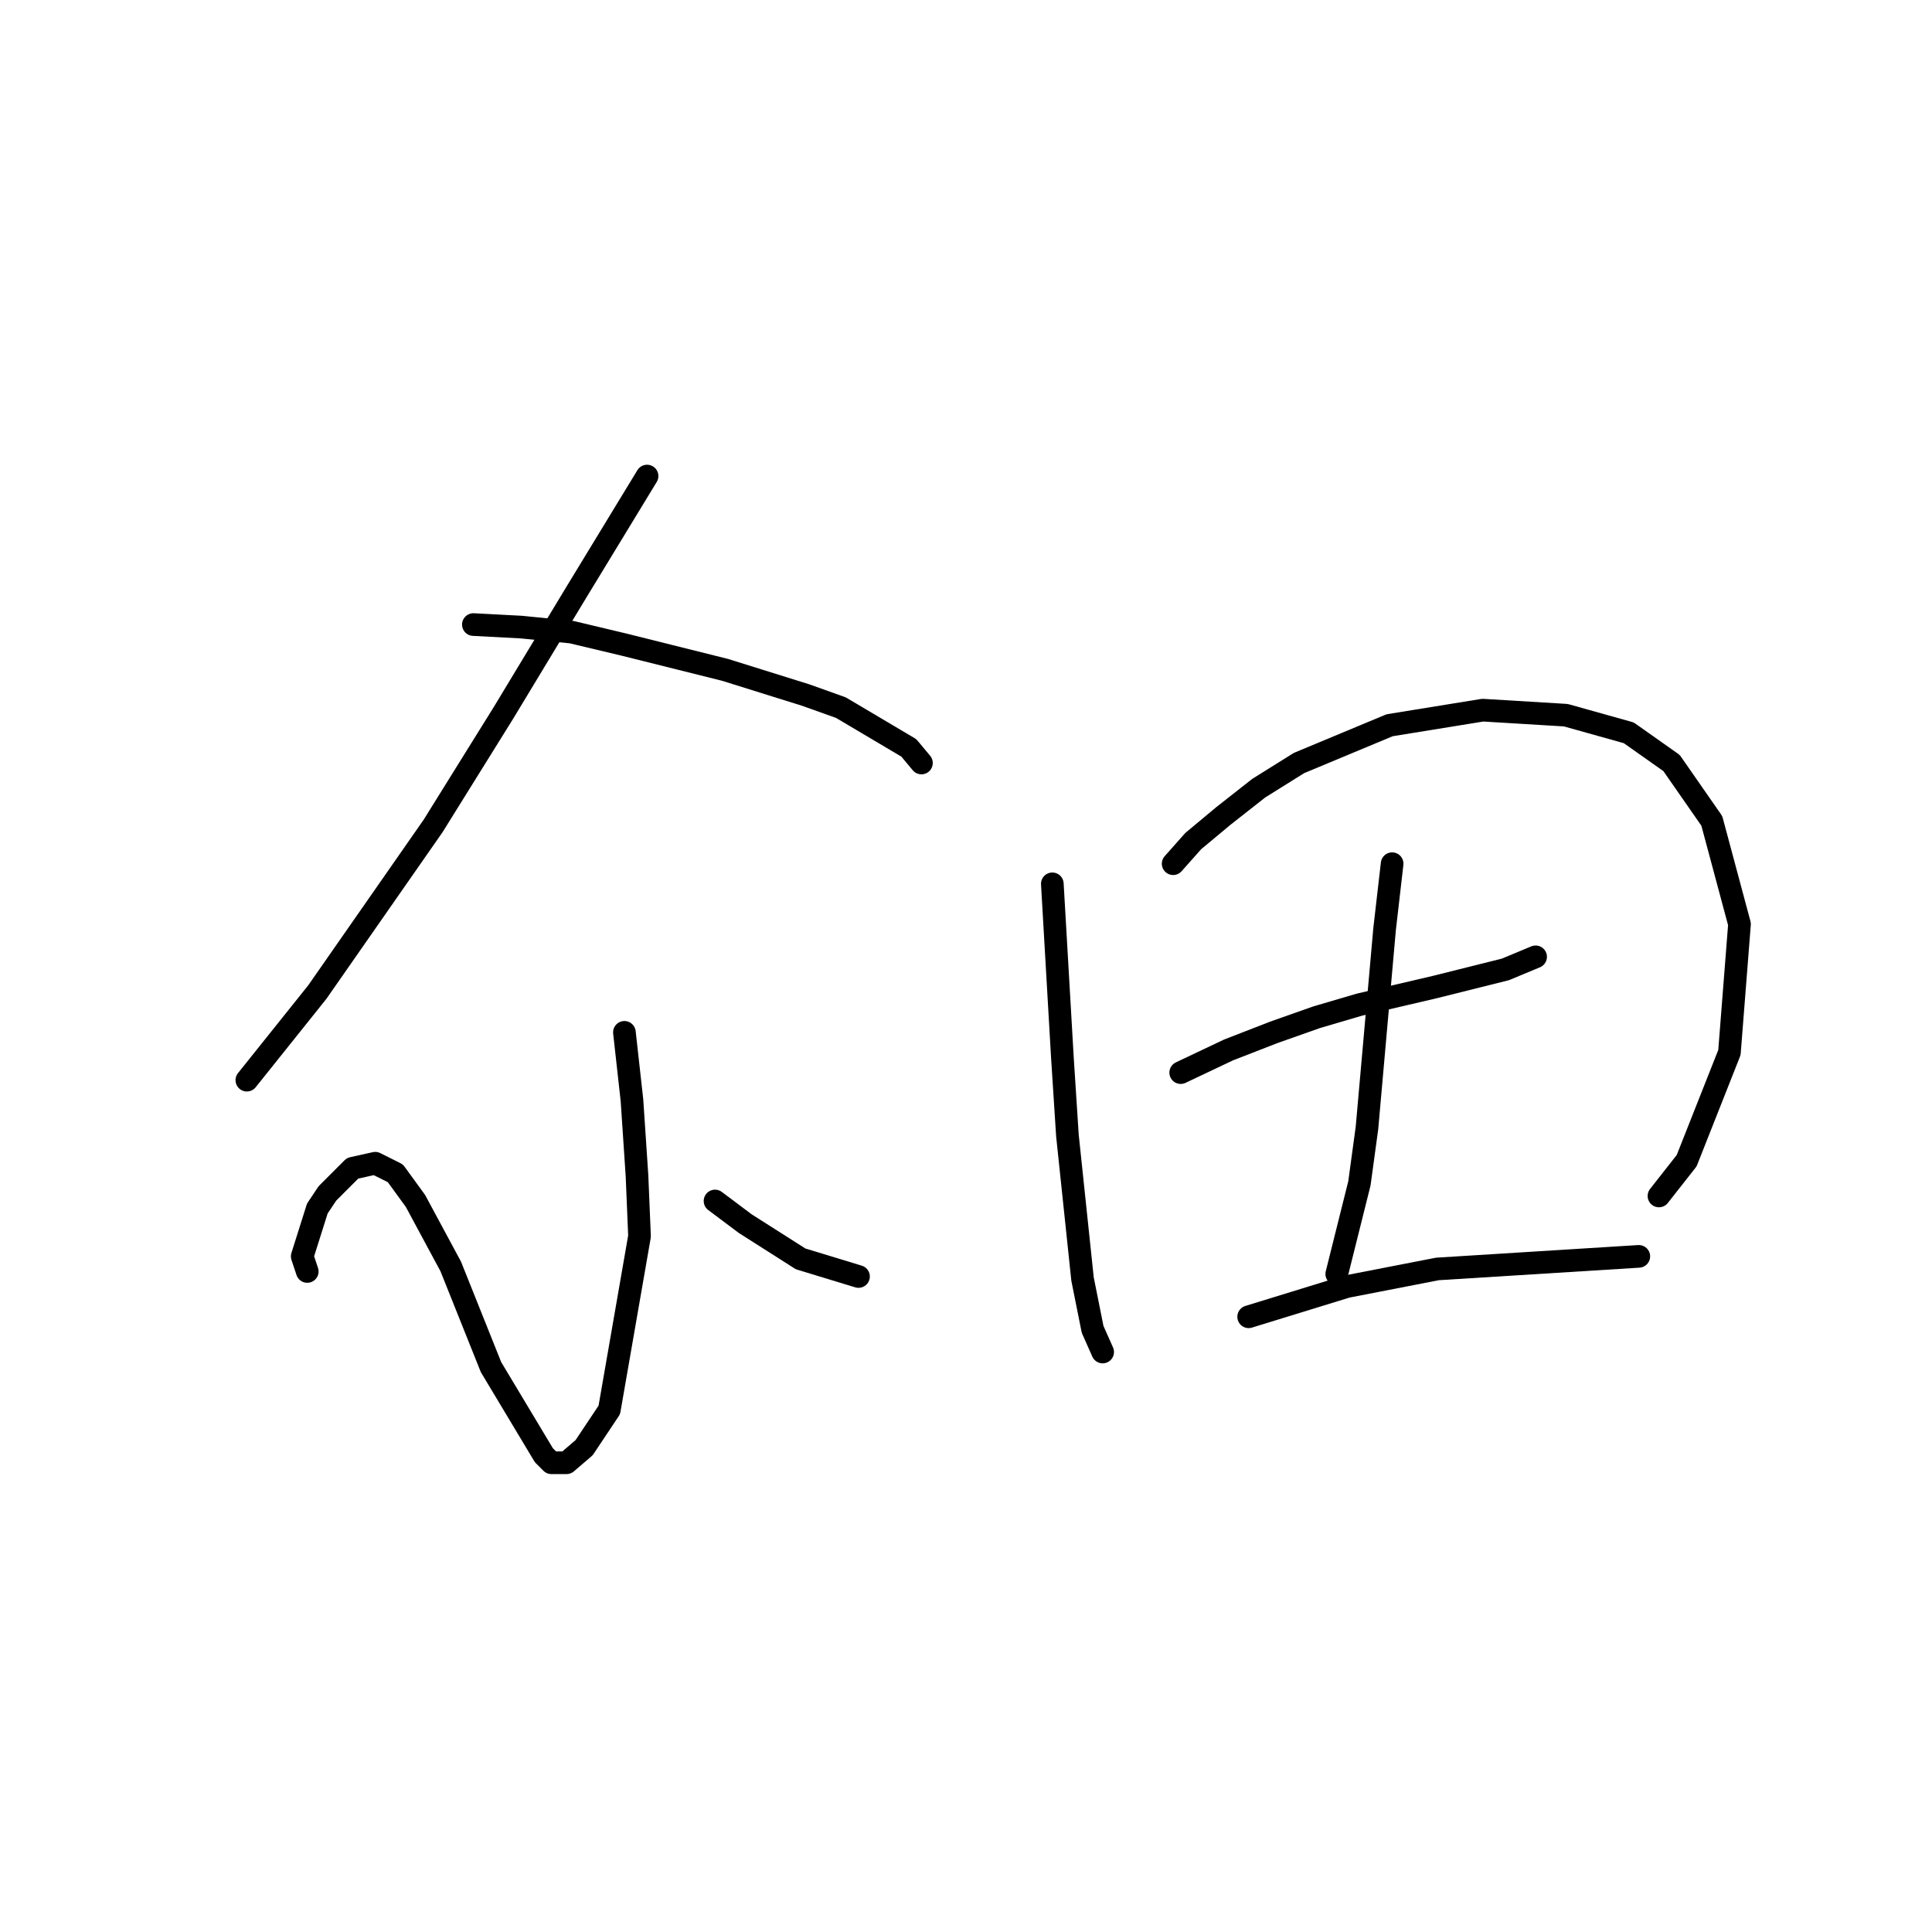 <?xml version="1.0" standalone="no"?>
    <svg width="256" height="256" xmlns="http://www.w3.org/2000/svg" version="1.1">
    <polyline stroke="black" stroke-width="3" stroke-linecap="round" fill="transparent" stroke-linejoin="round" points="85.74 63.08 76.401 78.423 66.729 94.432 57.39 109.441 42.047 131.454 36.711 138.125 32.709 143.128 32.709 143.128 " />
        <polyline stroke="black" stroke-width="3" stroke-linecap="round" fill="transparent" stroke-linejoin="round" points="62.726 82.758 69.064 83.092 75.734 83.759 82.738 85.427 96.08 88.762 106.753 92.097 111.422 93.765 120.427 99.102 122.095 101.103 122.095 101.103 " />
        <polyline stroke="black" stroke-width="3" stroke-linecap="round" fill="transparent" stroke-linejoin="round" points="82.738 136.791 83.739 145.796 84.406 155.802 84.74 163.807 80.737 186.82 77.402 191.823 75.067 193.824 73.066 193.824 72.065 192.824 65.061 181.15 59.725 167.809 55.055 159.137 52.387 155.468 49.719 154.134 46.717 154.801 43.382 158.137 42.047 160.138 40.046 166.475 40.713 168.476 40.713 168.476 " />
        <polyline stroke="black" stroke-width="3" stroke-linecap="round" fill="transparent" stroke-linejoin="round" points="94.745 159.137 98.748 162.139 106.086 166.808 113.757 169.143 113.757 169.143 " />
        <polyline stroke="black" stroke-width="3" stroke-linecap="round" fill="transparent" stroke-linejoin="round" points="139.439 117.112 140.773 140.126 141.44 150.465 143.441 169.477 144.775 176.147 146.109 179.149 146.109 179.149 " />
        <polyline stroke="black" stroke-width="3" stroke-linecap="round" fill="transparent" stroke-linejoin="round" points="155.448 114.444 158.116 111.442 162.119 108.107 166.788 104.438 172.125 101.103 184.132 96.1 196.472 94.099 207.479 94.766 215.817 97.1 221.487 101.103 226.824 108.774 230.493 122.449 229.159 139.459 223.489 153.801 219.82 158.47 219.82 158.47 " />
        <polyline stroke="black" stroke-width="3" stroke-linecap="round" fill="transparent" stroke-linejoin="round" points="156.449 142.127 162.786 139.125 168.789 136.791 174.459 134.789 180.129 133.122 190.135 130.787 199.474 128.452 203.477 126.785 203.477 126.785 " />
        <polyline stroke="black" stroke-width="3" stroke-linecap="round" fill="transparent" stroke-linejoin="round" points="184.465 114.444 183.465 123.116 181.13 149.465 180.129 156.802 177.128 168.81 177.128 168.81 " />
        <polyline stroke="black" stroke-width="3" stroke-linecap="round" fill="transparent" stroke-linejoin="round" points="165.454 174.48 178.462 170.477 190.469 168.142 217.151 166.475 217.151 166.475 " />
        </svg>